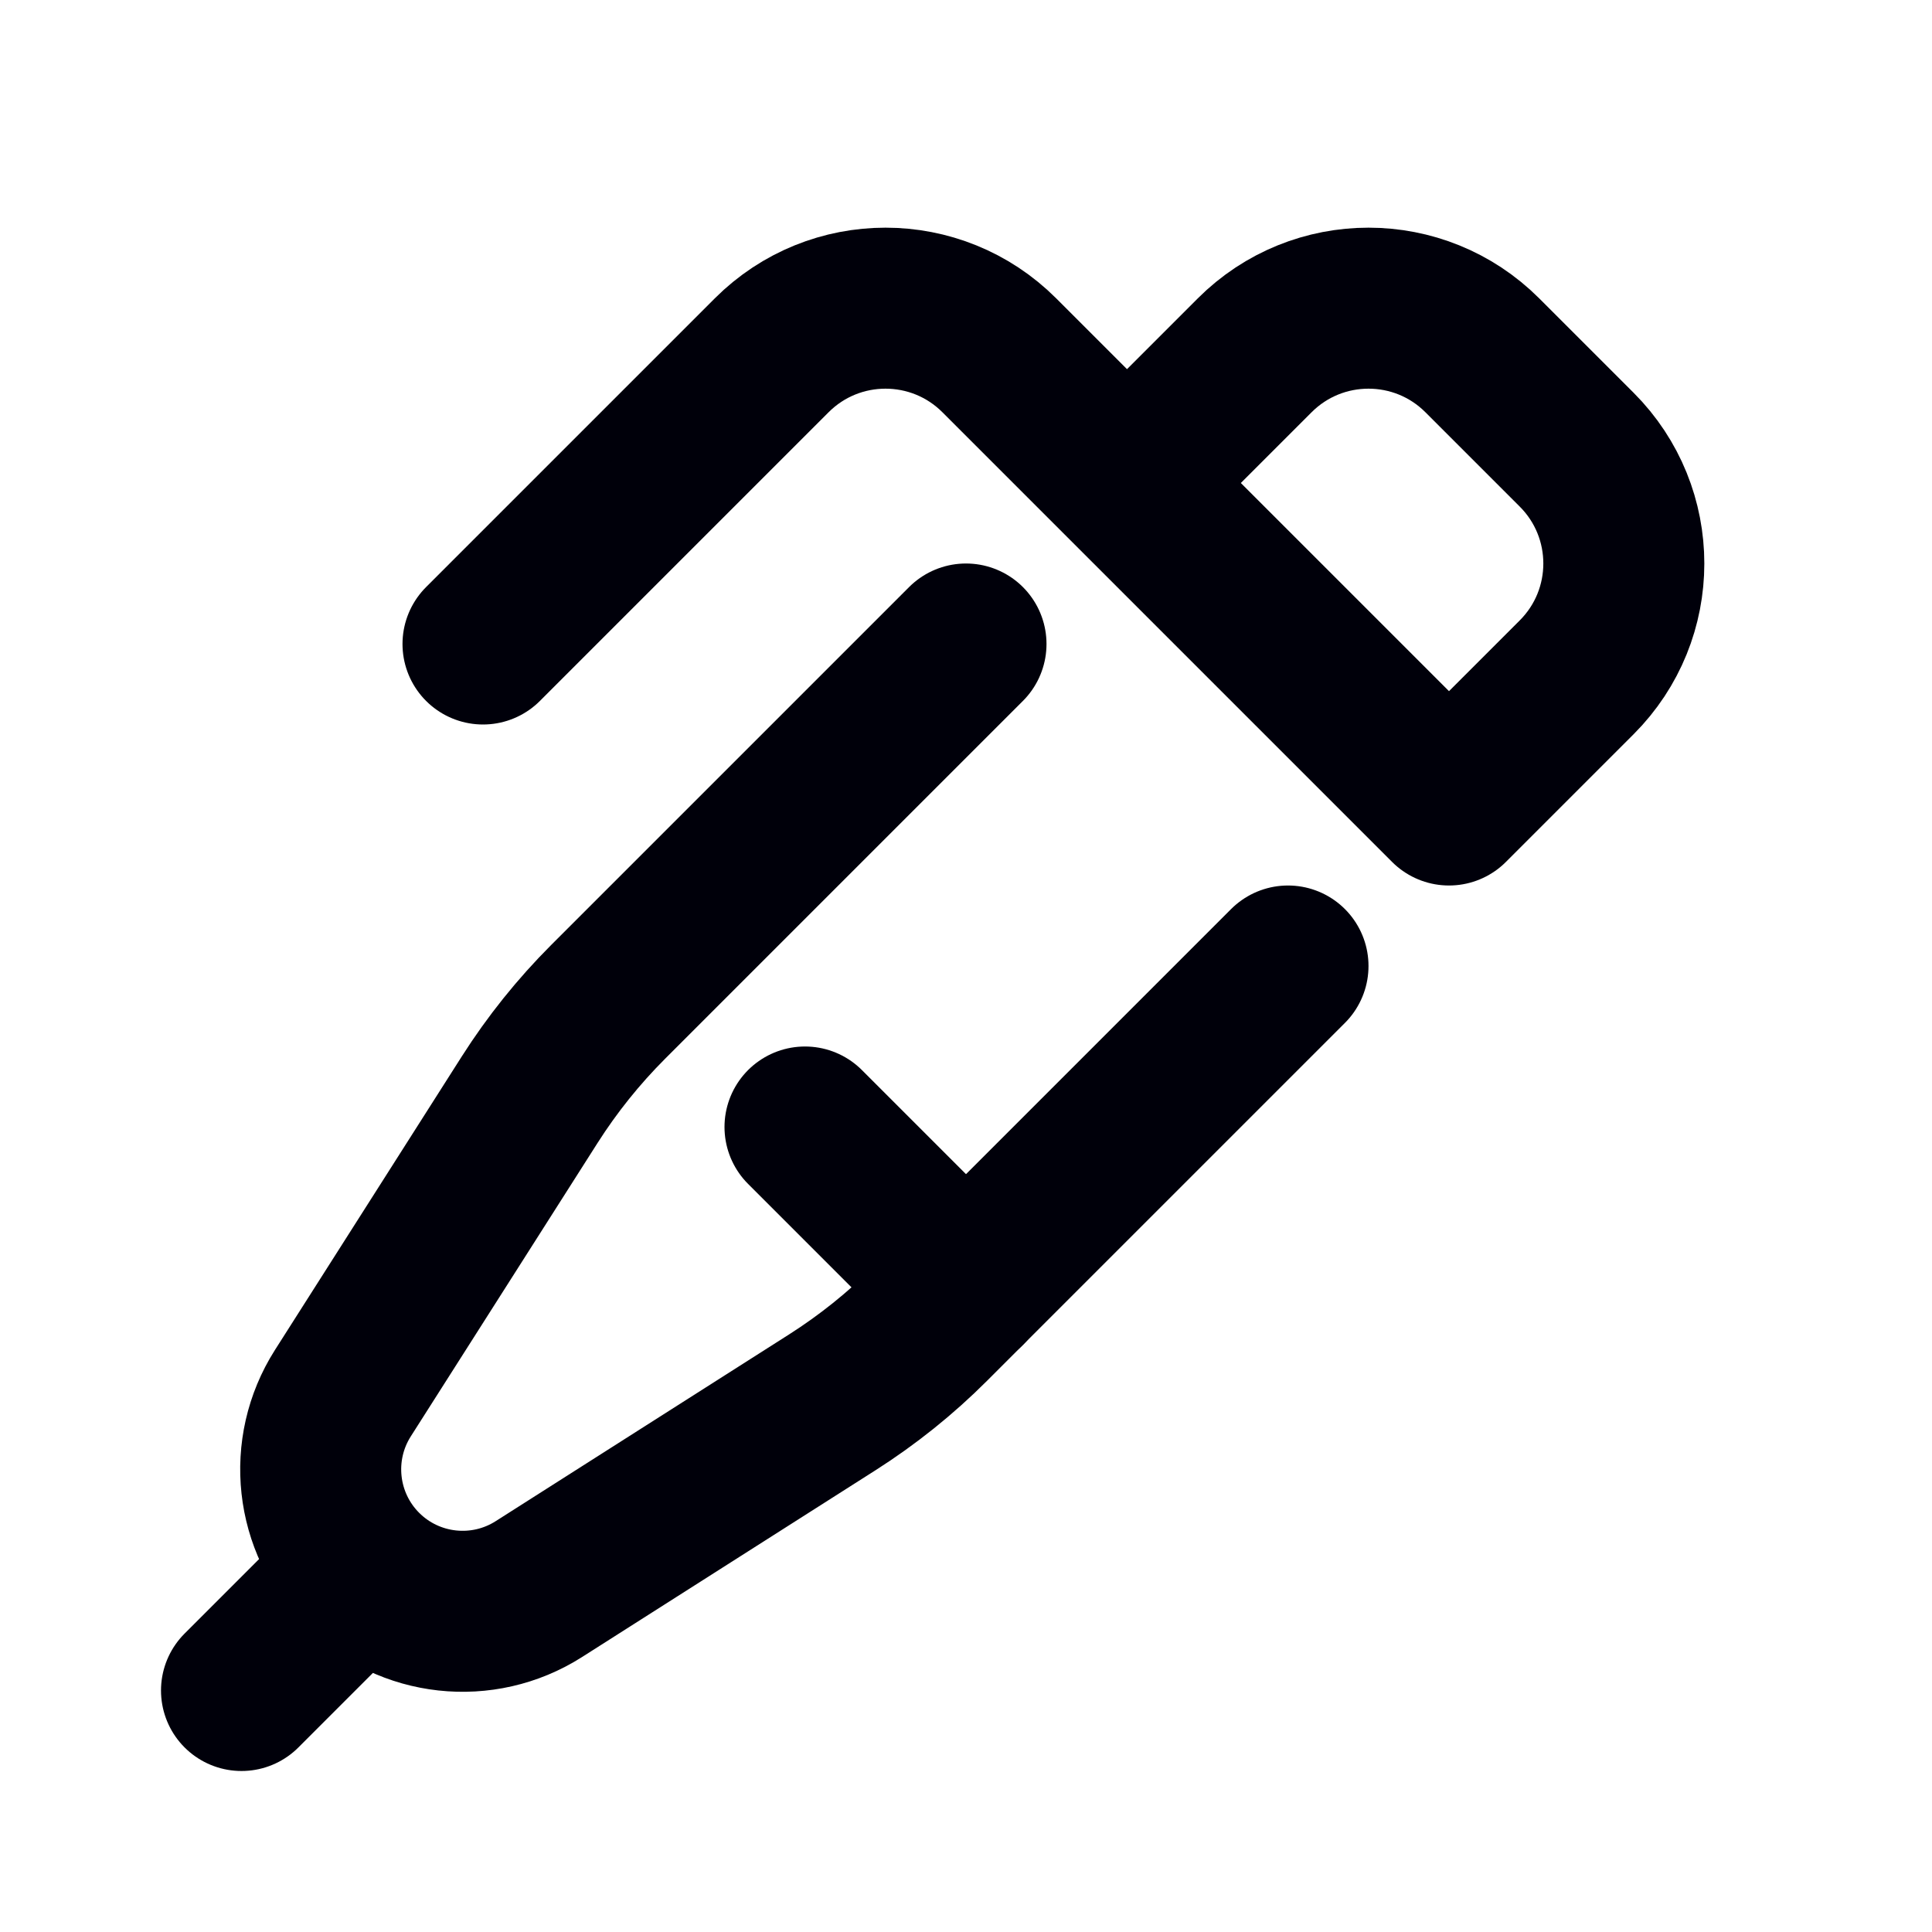 <svg xmlns="http://www.w3.org/2000/svg" width="24" height="24" viewBox="0 0 24 24" fill="none">
  <path d="M12 8L7.555 12.445C7.186 12.814 6.859 13.222 6.579 13.662L4.259 17.307C3.816 18.004 3.916 18.916 4.5 19.5V19.5C5.084 20.084 5.996 20.184 6.693 19.741L10.338 17.421C10.778 17.141 11.186 16.814 11.555 16.445L16 12" stroke="#00000A" stroke-width="2" stroke-linecap="round" stroke-linejoin="round"/>
  <path d="M4 20L3 21" stroke="#00000A" stroke-width="2" stroke-linecap="round" stroke-linejoin="round"/>
  <path d="M6 8L9.586 4.414C10.367 3.633 11.633 3.633 12.414 4.414L14 6M14 6L18 10L19.586 8.414C20.367 7.633 20.367 6.367 19.586 5.586L18.414 4.414C17.633 3.633 16.367 3.633 15.586 4.414L14 6Z" stroke="#00000A" stroke-width="2" stroke-linecap="round" stroke-linejoin="round"/>
  <path d="M12 16L10 14" stroke="#00000A" stroke-width="2" stroke-linecap="round" stroke-linejoin="round"/>
</svg>